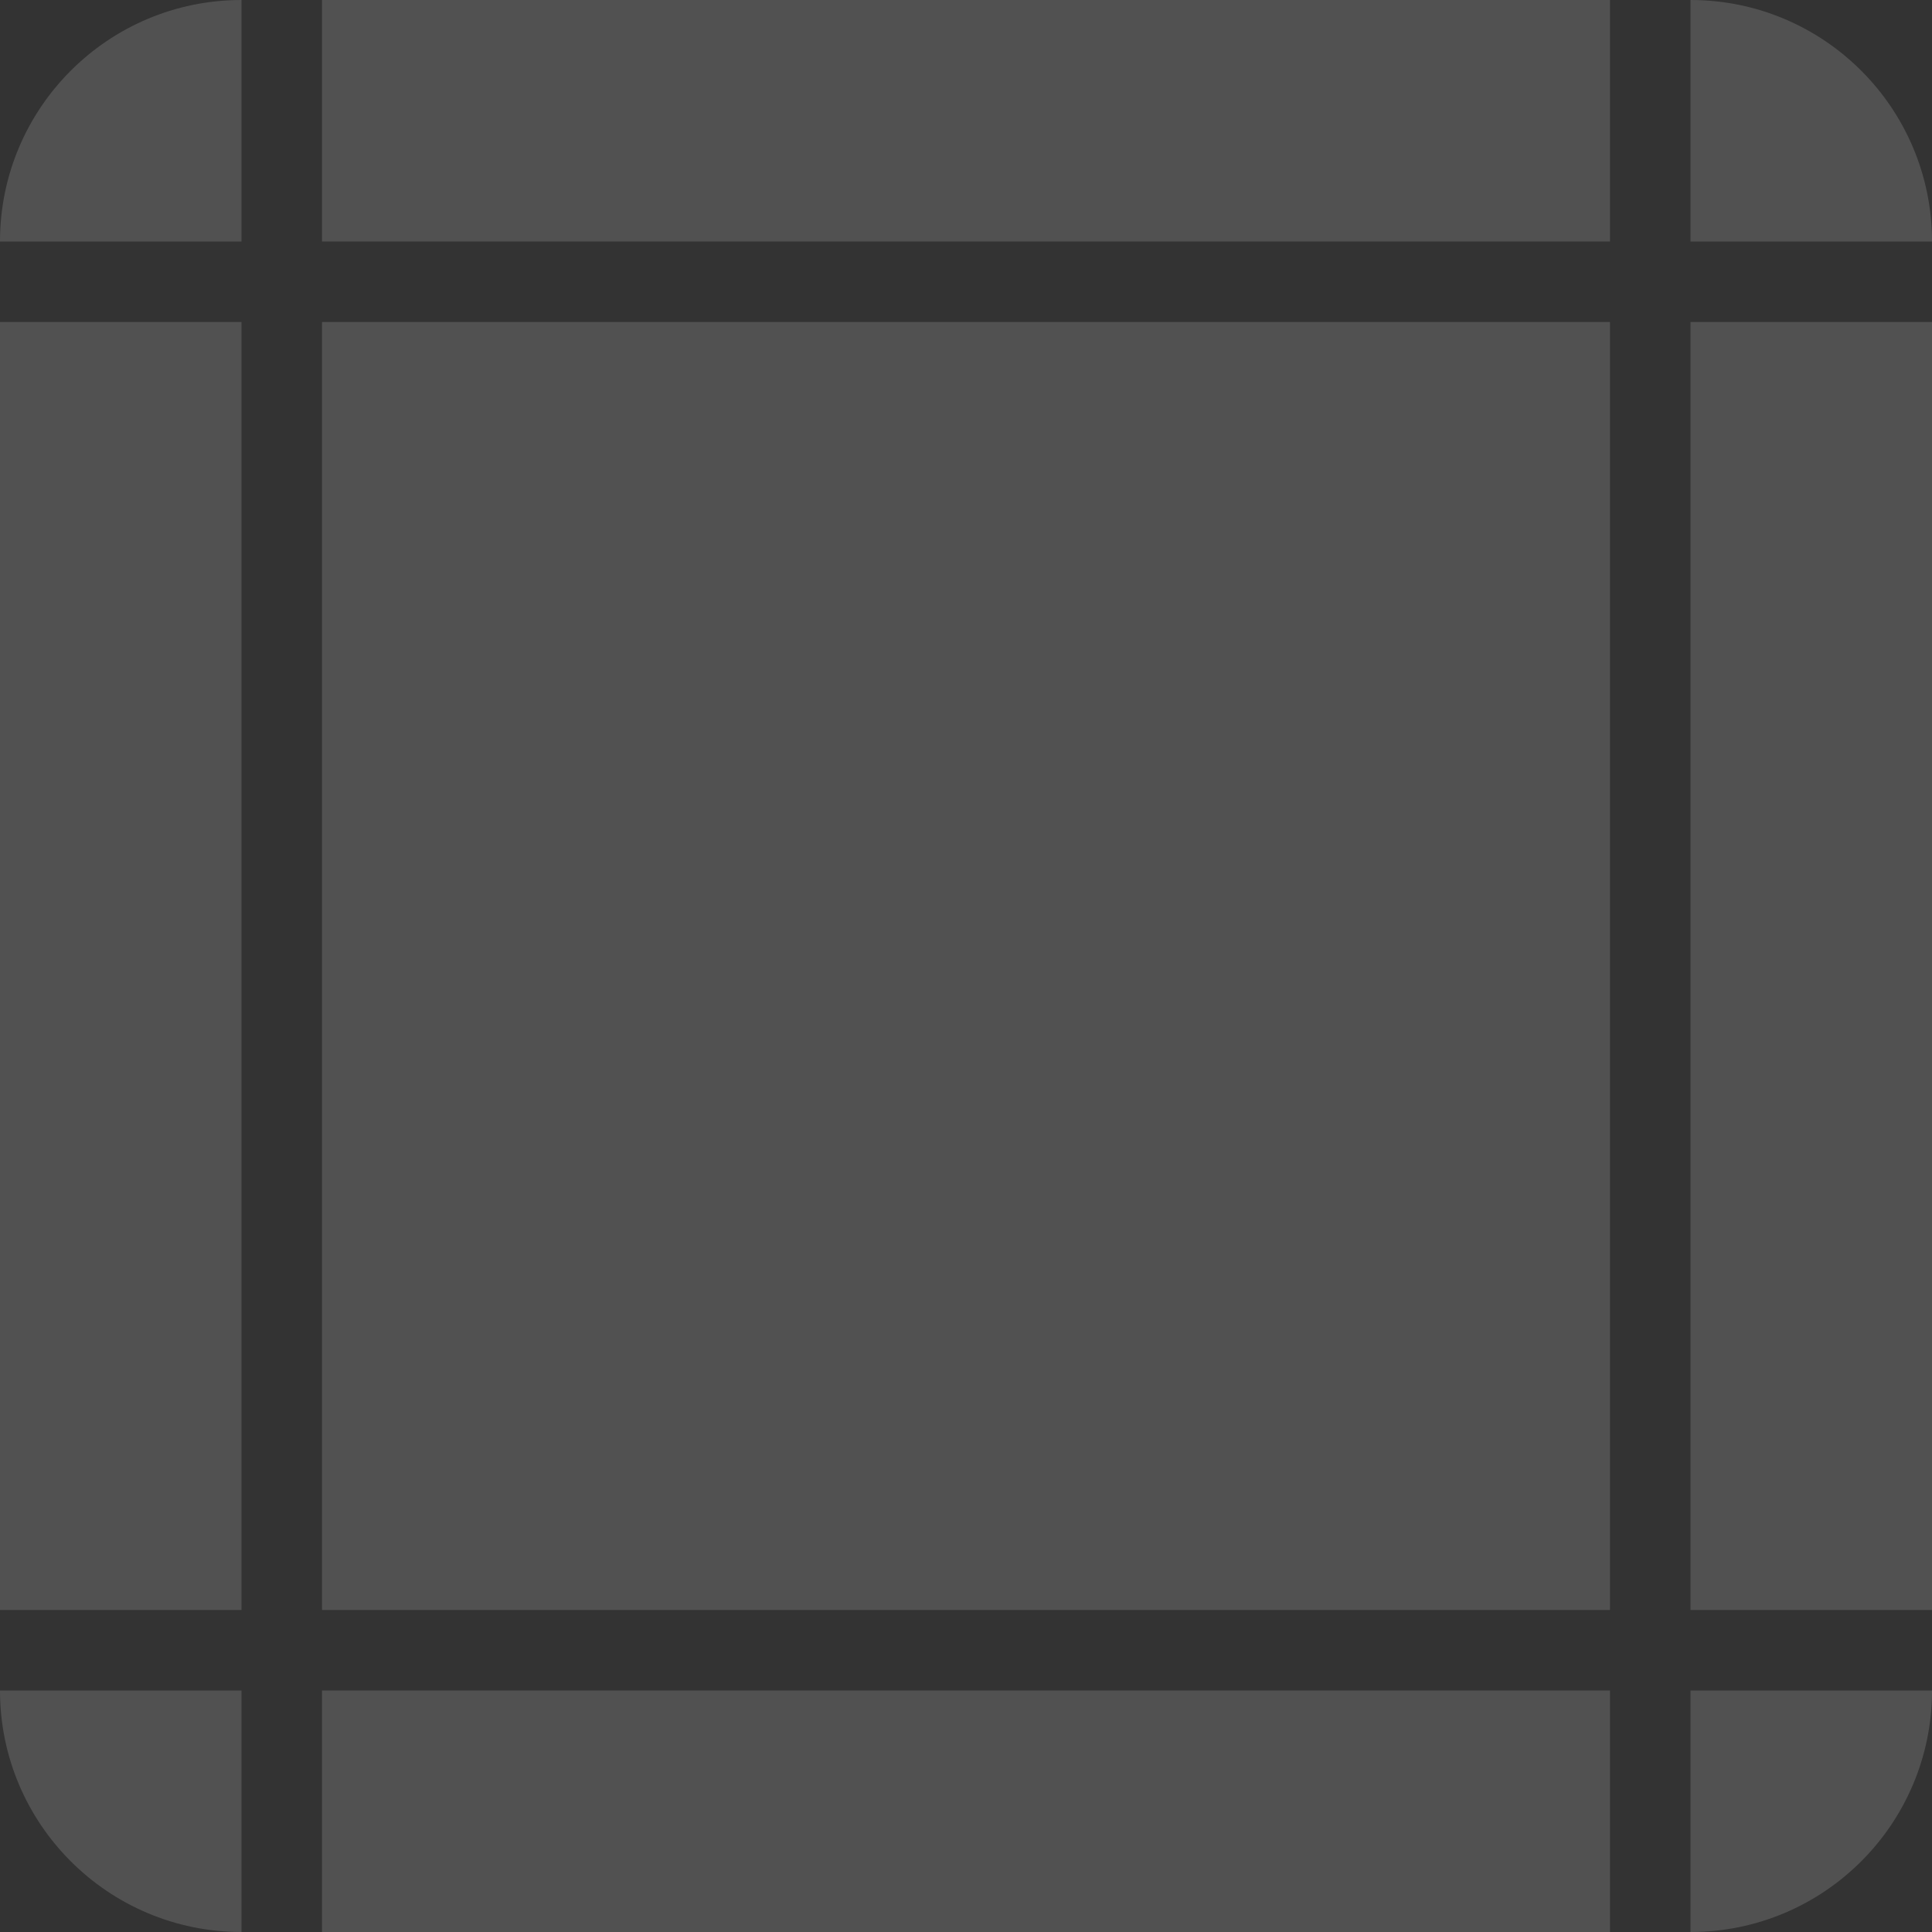 <svg width="24" height="24" viewBox="0 0 24 24" fill="none" xmlns="http://www.w3.org/2000/svg">
<rect x="0" y="0" width="24" height="24" fill="#333333" stroke="none"/>
<g id="Group 2">
<g id="tooltip-normal-topleft">
<path id="menu-normal-topleft" d="M0 3C0 1.343 1.343 0 3 0V3H0Z" fill="white" fill-opacity="0.15"/>
</g>
<g id="tooltip-normal-topright">
<path id="menu-normal-topleft_2" d="M21 -1.31134e-07C22.657 -5.87108e-08 24 1.343 24 3L21 3L21 -1.31134e-07Z" fill="white" fill-opacity="0.15"/>
</g>
<g id="tooltip-normal-bottomright">
<path id="menu-normal-topleft_3" d="M24 21C24 22.657 22.657 24 21 24L21 21L24 21Z" fill="white" fill-opacity="0.15"/>
</g>
<g id="tooltip-normal-bottomleft">
<path id="menu-normal-topleft_4" d="M3 24C1.343 24 -5.87108e-08 22.657 -1.31134e-07 21L3 21L3 24Z" fill="white" fill-opacity="0.15"/>
</g>
<g id="tooltip-normal-top">
<rect id="menu-normal-top" x="4" width="16" height="3" fill="white" fill-opacity="0.15"/>
</g>
<g id="tooltip-normal-bottom">
<rect id="menu-normal-top_2" x="4" y="21" width="16" height="3" fill="white" fill-opacity="0.15"/>
</g>
<rect id="tooltip-normal-right" x="24" y="4" width="16" height="3" transform="rotate(90 24 4)" fill="white" fill-opacity="0.15"/>
<g id="tooltip-normal-left">
<rect id="bg" x="3" y="4" width="16" height="3" transform="rotate(90 3 4)" fill="white" fill-opacity="0.15"/>
</g>
<rect id="tooltip-normal" x="4" y="4" width="16" height="16" fill="white" fill-opacity="0.15"/>
</g>
</svg>
